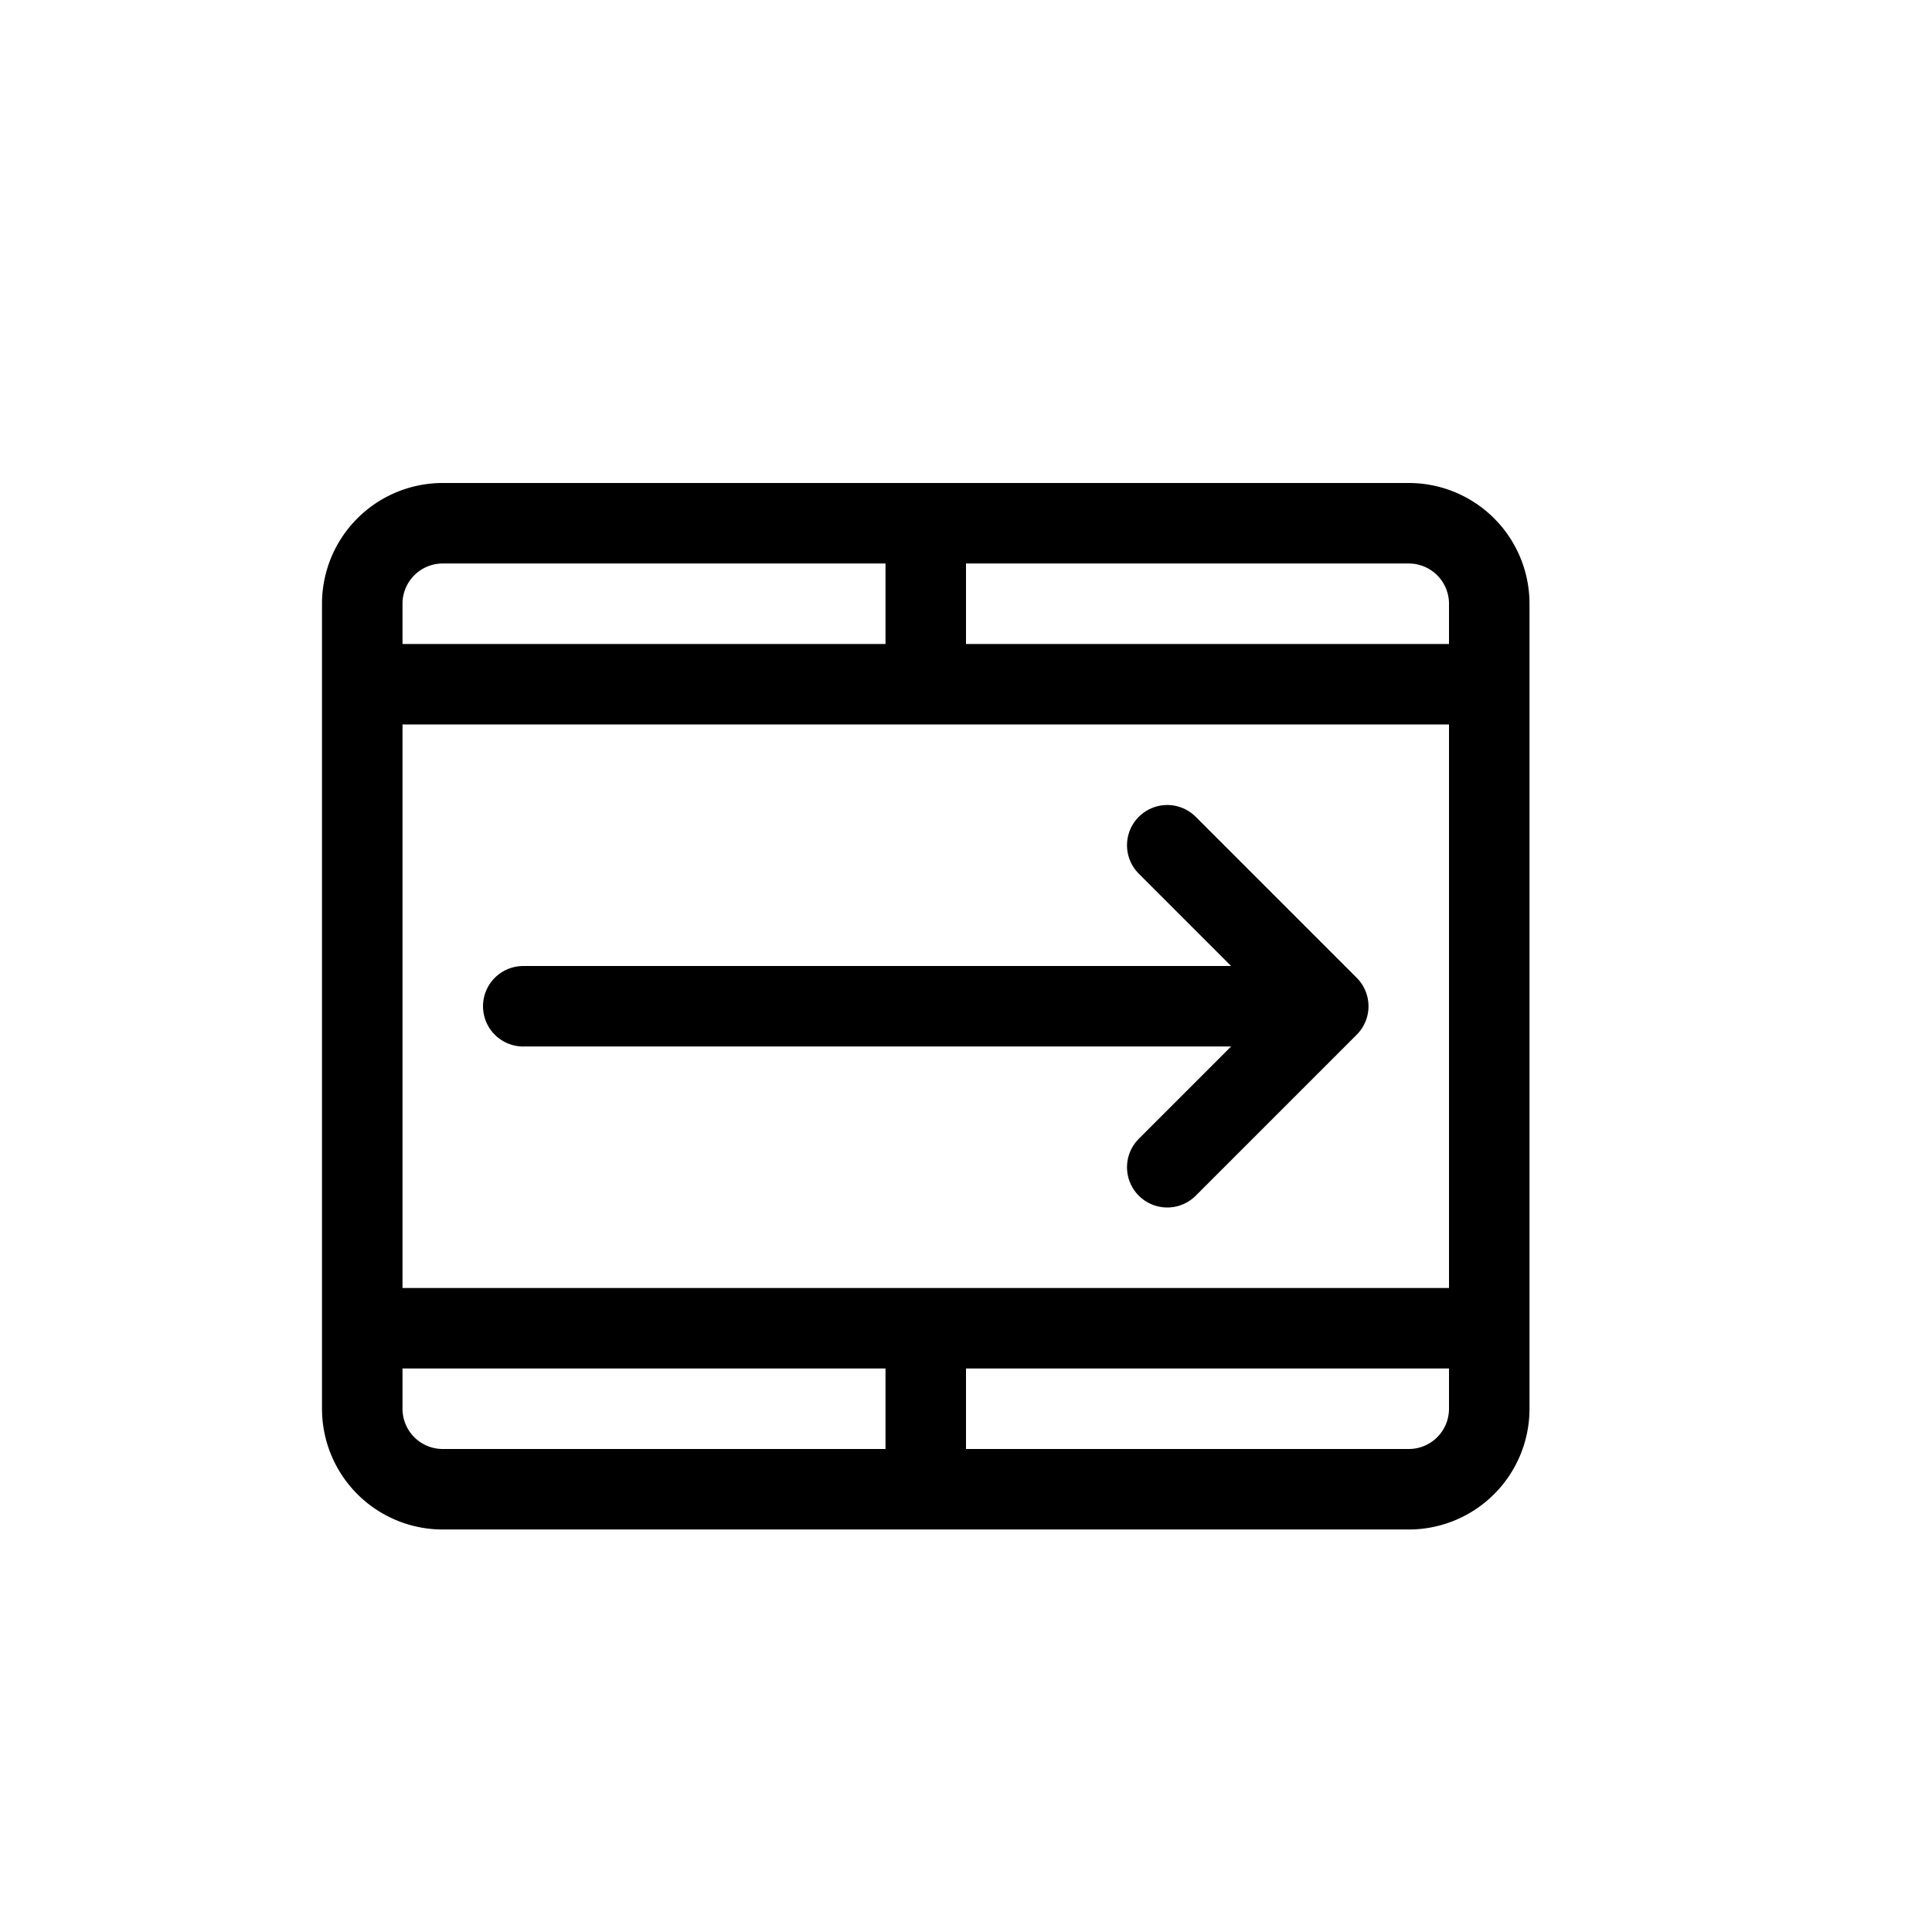 <svg xmlns="http://www.w3.org/2000/svg" width="24" height="24" viewBox="0 0 24 24" stroke="currentColor" stroke-linecap="round" stroke-linejoin="round" fill="none">
    <path d="M4.5 8.5v-1a1 1 0 0 1 1-1h6m-7 2h7m-7 0v8m14-8v-1a1 1 0 0 0-1-1h-6m7 2h-7m7 0v8m-7-10v2m-7 8v1a1 1 0 0 0 1 1h6m-7-2h7m7 0v1a1 1 0 0 1-1 1h-6m7-2h-7m0 0v2" class="icon-gray-primary"/>
    <path d="M6.5 12.5h10m0 0-2-2m2 2-2 2" class="icon-blue-primary"/>
</svg>
